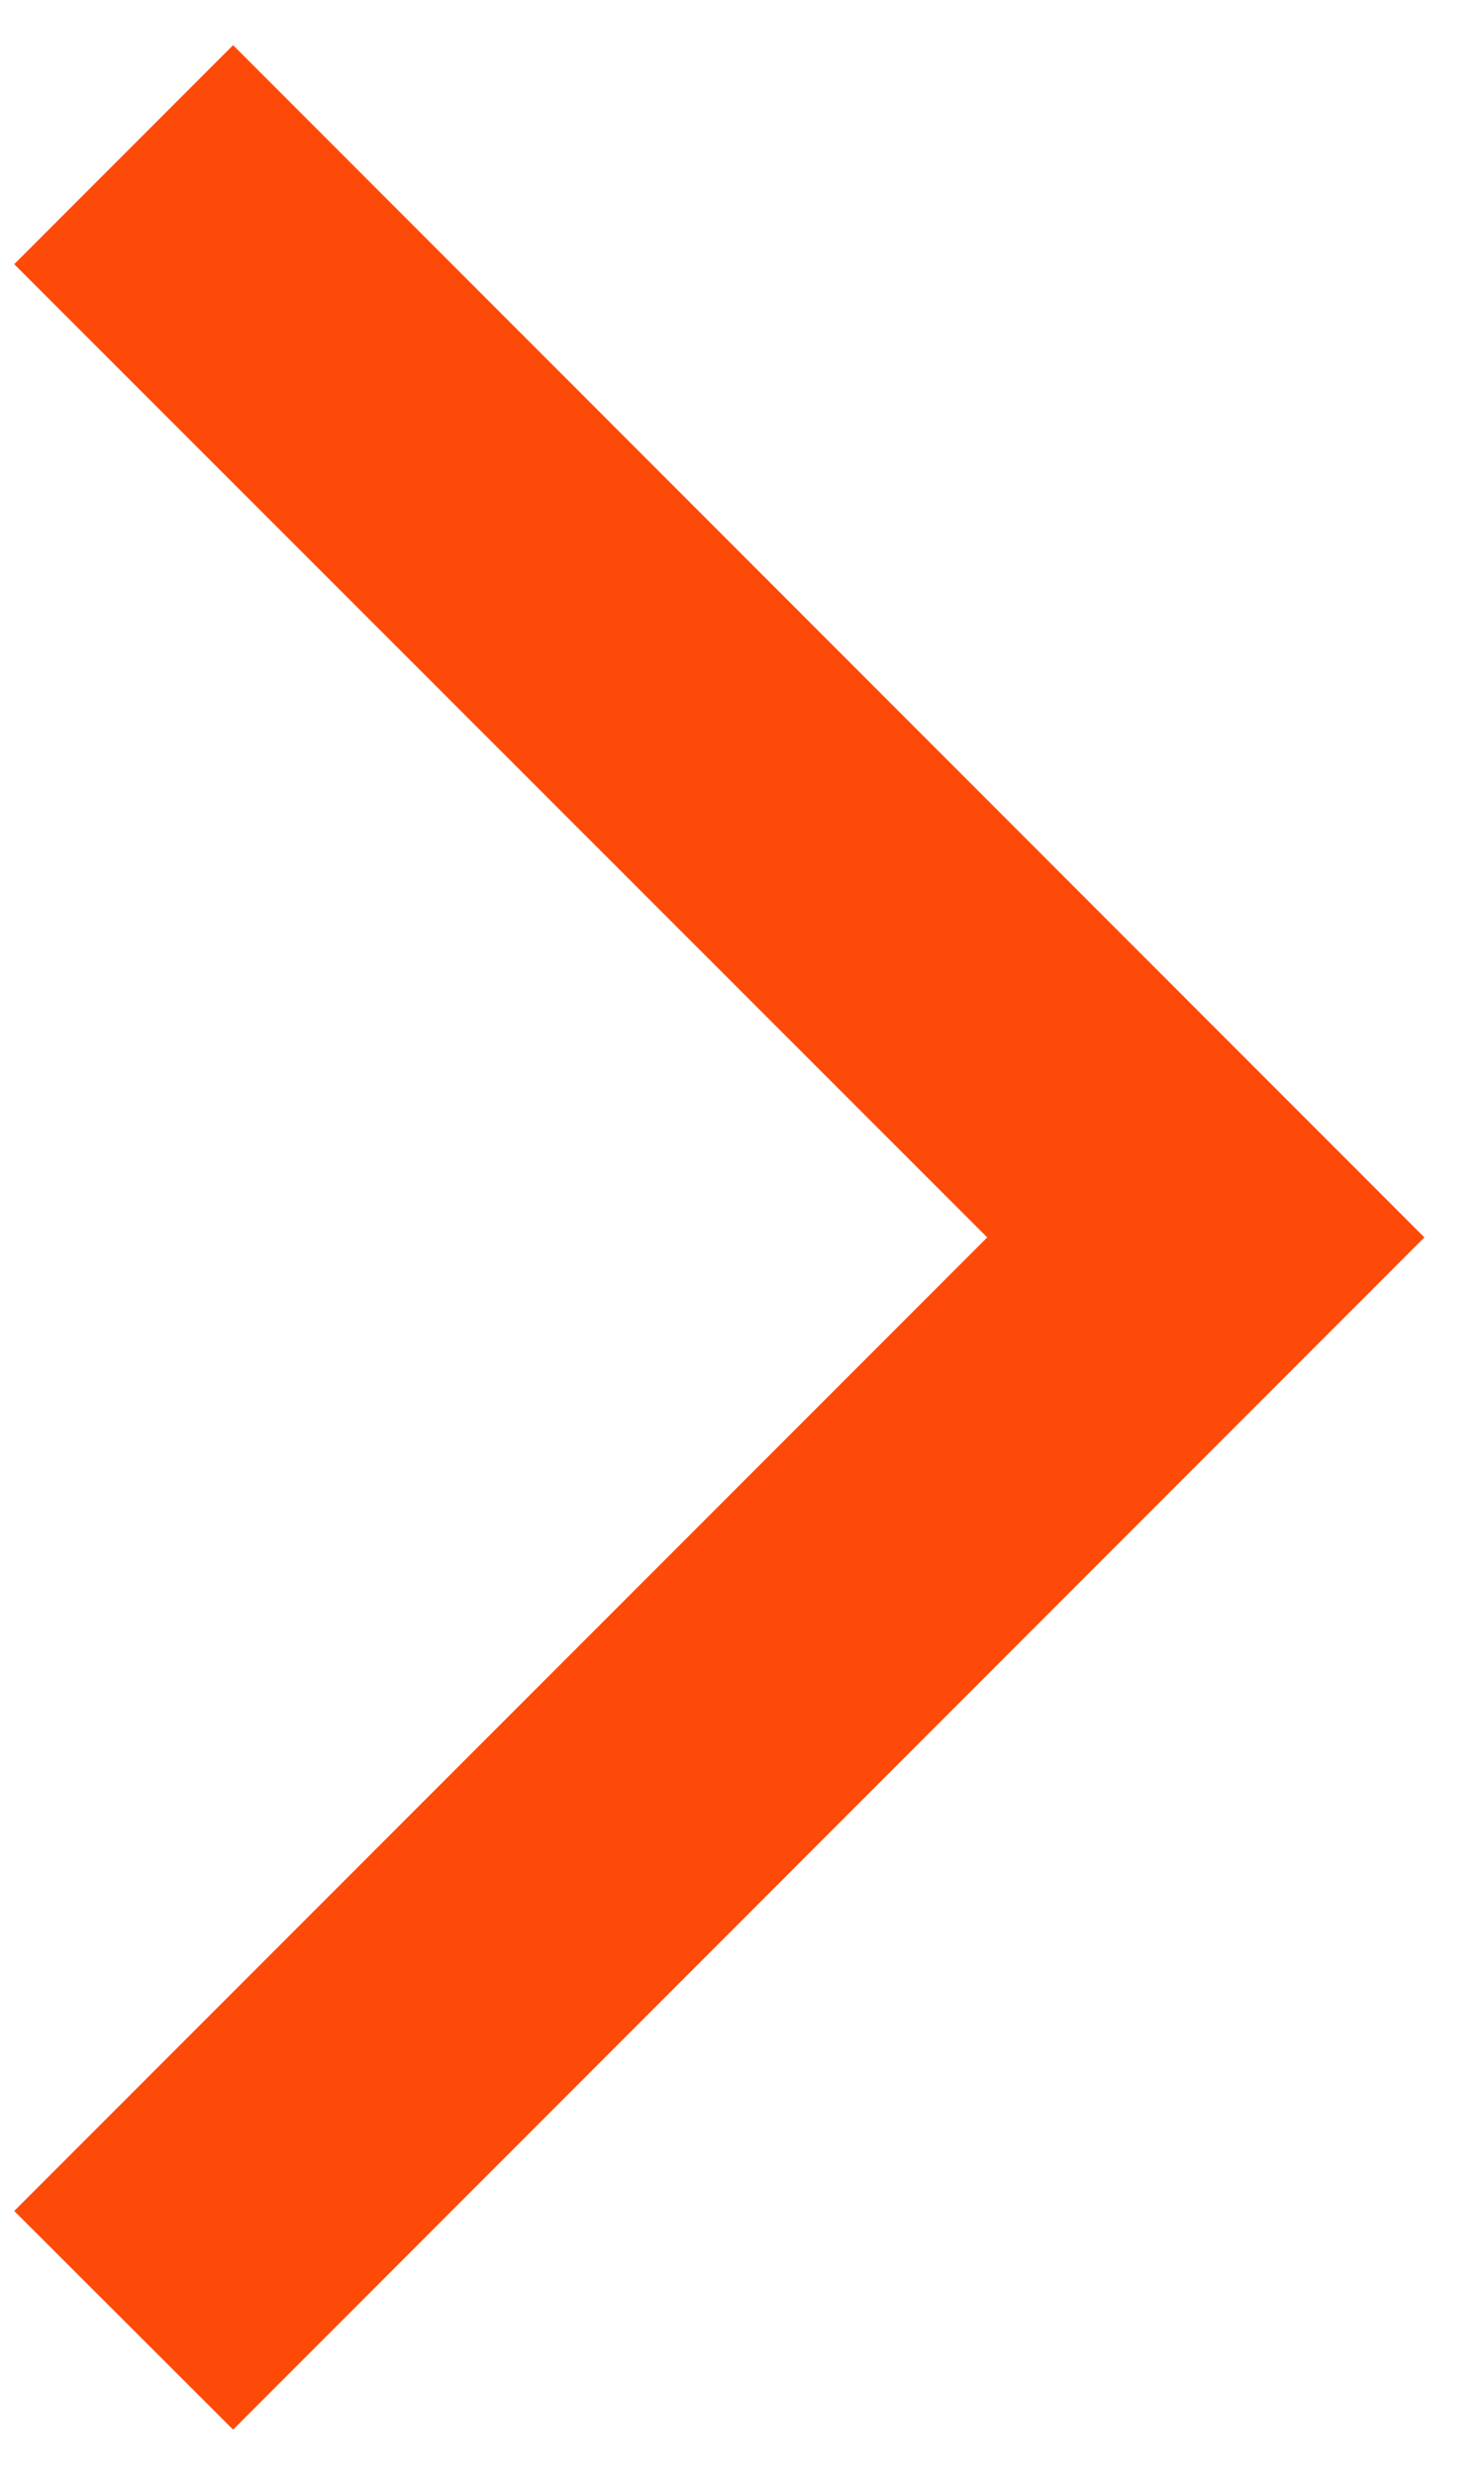 <svg width="12" height="20" viewBox="0 0 12 20" fill="none" xmlns="http://www.w3.org/2000/svg">
<path fill-rule="evenodd" clip-rule="evenodd" d="M11.518 10L1.885 19.635L0.115 17.868L7.983 10L0.115 2.135L1.885 0.365L11.518 10Z" fill="#FD4A09"/>
</svg>
